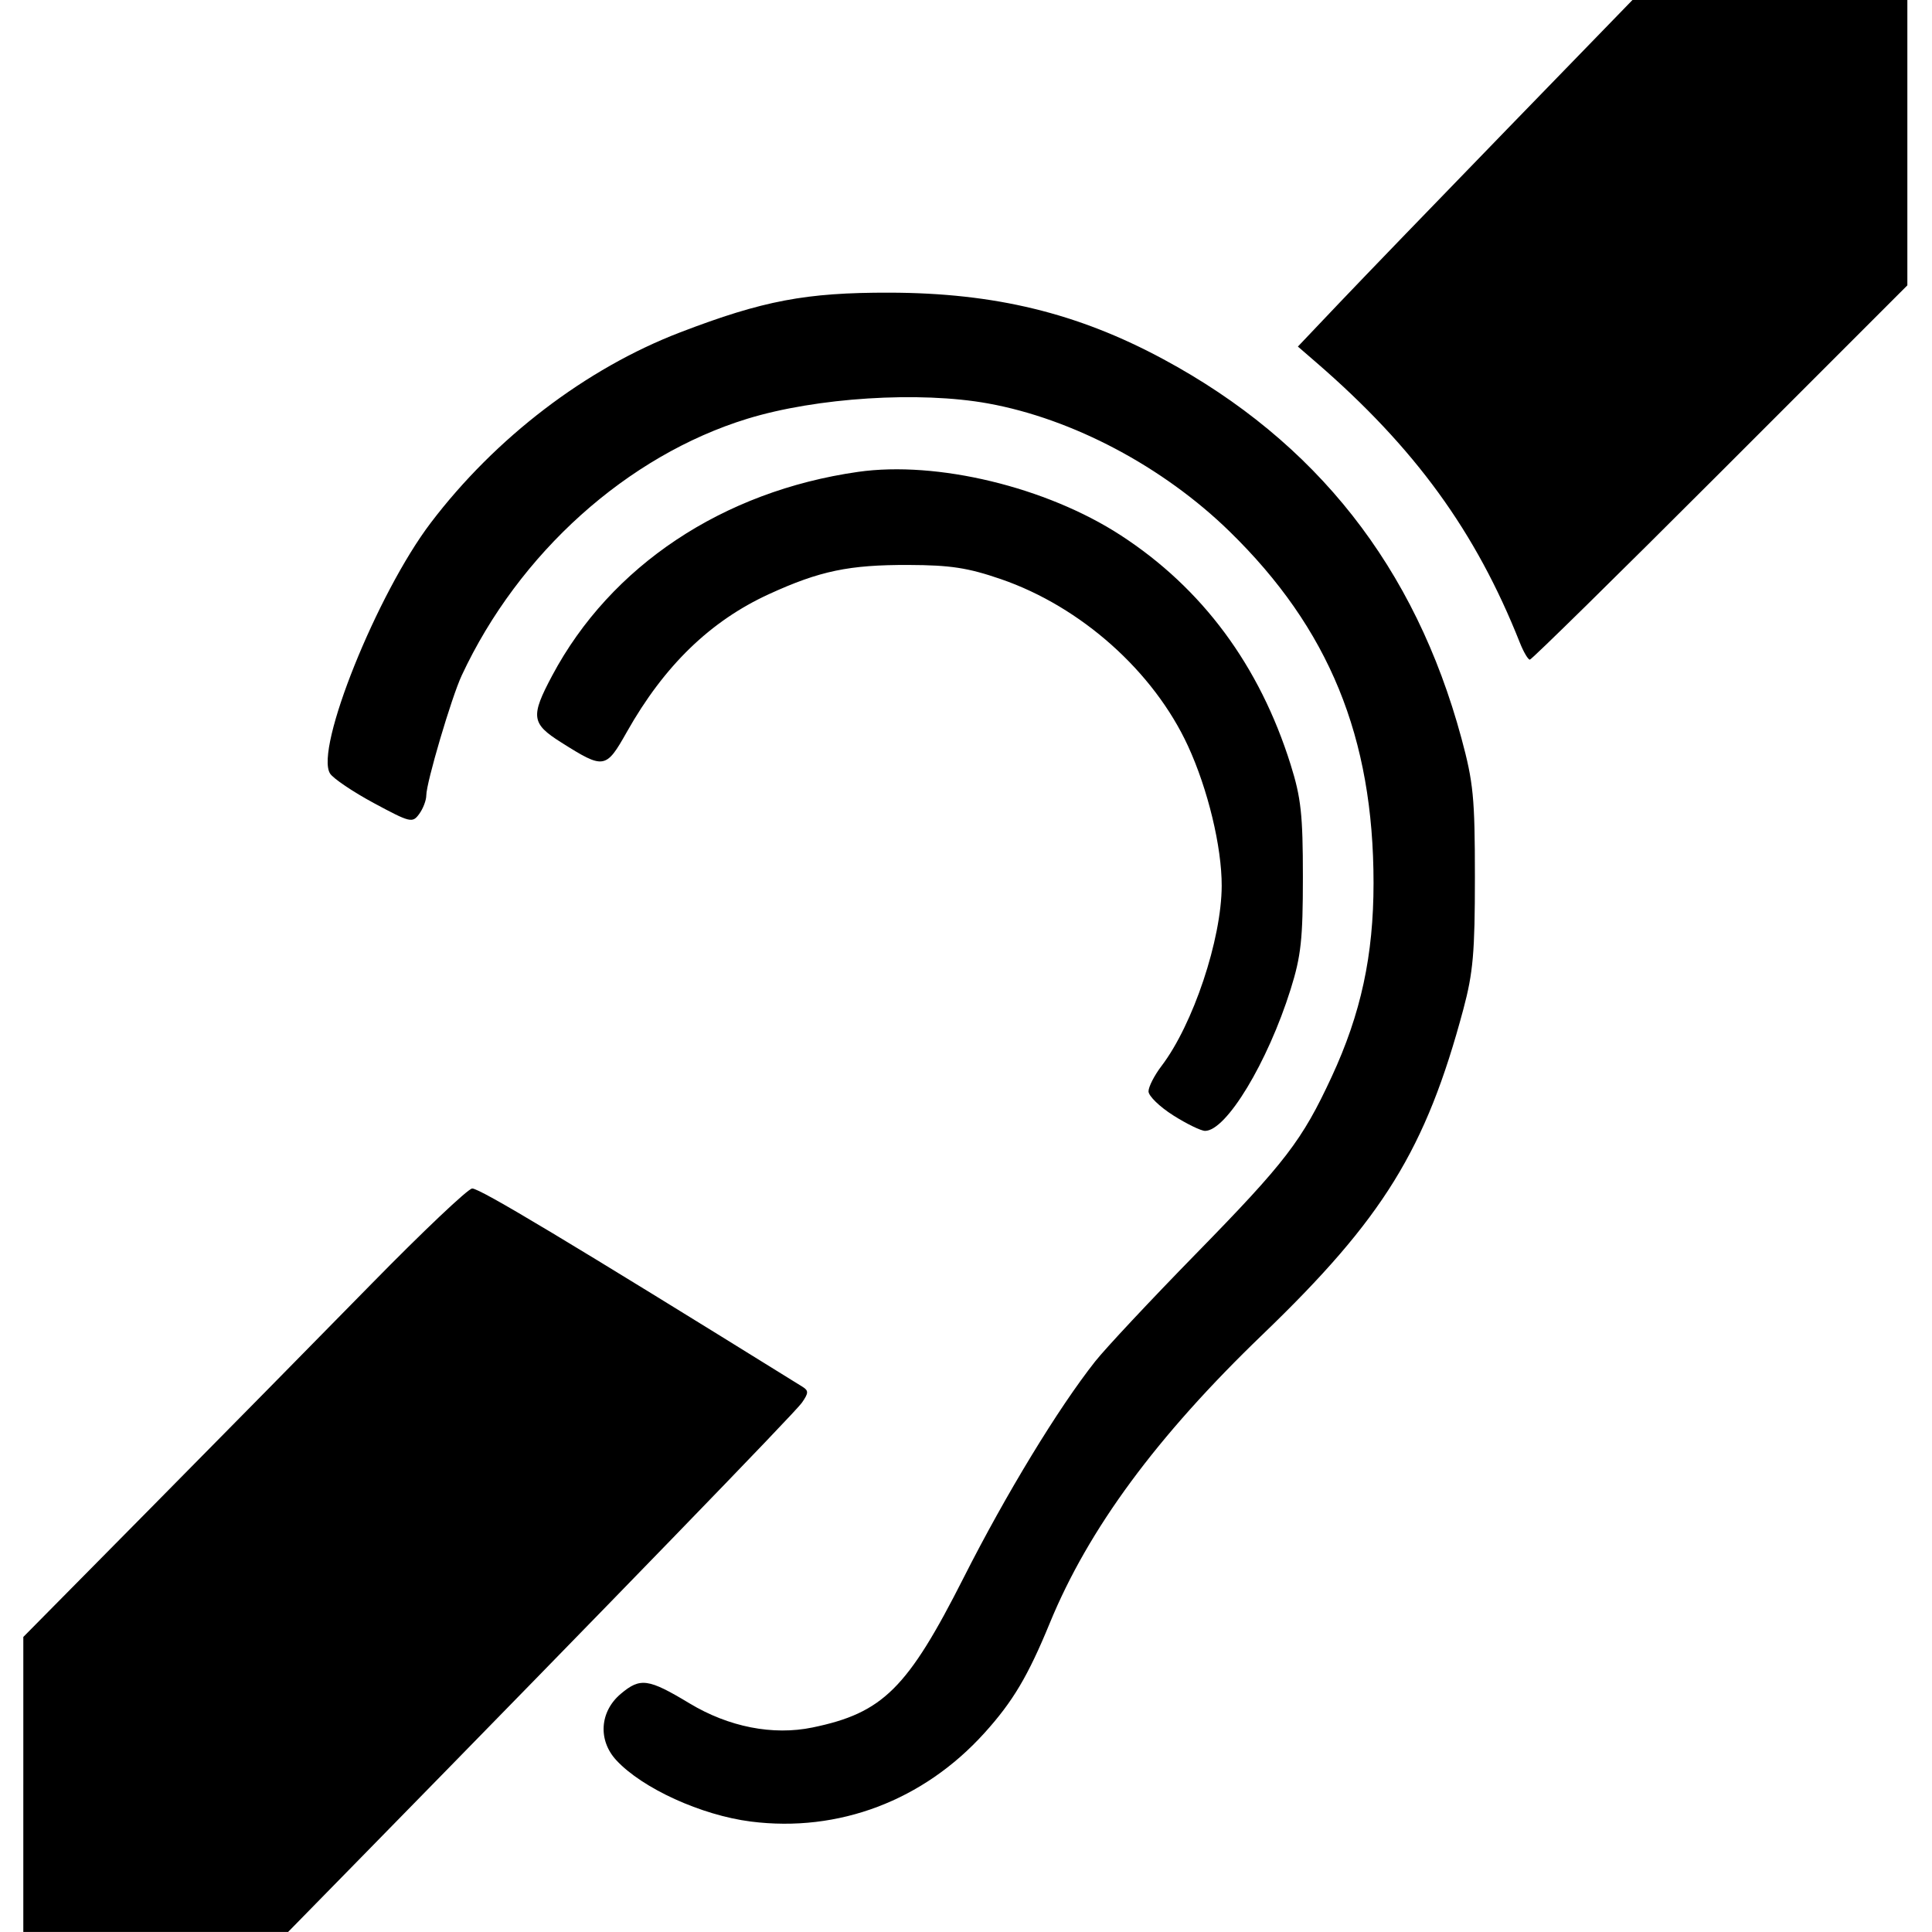 <svg xmlns="http://www.w3.org/2000/svg" xmlns:xlink="http://www.w3.org/1999/xlink" width="1080" zoomAndPan="magnify" viewBox="0 0 810 810" height="1080" preserveAspectRatio="xMidYMid meet" version="1.0"><defs><clipPath id="7c8e34b8af"><path d="M 9.574 0 L 800 0 L 800 810 L 9.574 810 Z M 9.574 0 " clip-rule="nonzero"/></clipPath></defs><g clip-path="url(#7c8e34b8af)"><path fill="#000000" d="M 9.777 748.141 L 9.777 686.297 L 63.102 632.348 C 92.43 602.676 134.086 560.371 155.676 538.34 C 177.266 516.309 196.297 498.281 197.973 498.281 C 201.285 498.281 237.977 520.305 336.477 581.426 C 339.074 583.035 339.027 584.059 336.164 588.145 C 333.266 592.285 256.488 671.48 150.355 779.805 L 120.781 809.988 L 9.773 809.988 L 9.773 748.141 Z M 314.762 763.688 C 294.031 761.047 269.32 749.785 258.395 737.988 C 250.625 729.602 251.43 717.586 260.258 710.152 C 268.457 703.25 271.773 703.711 289.109 714.156 C 305.551 724.059 324.047 727.684 340.652 724.254 C 370.168 718.164 380.496 707.914 404.078 661.332 C 421.781 626.367 443.656 590.398 459.152 570.785 C 463.473 565.316 482.461 545.035 501.348 525.719 C 538.957 487.254 545.891 478.215 558.301 451.465 C 570.578 425.012 575.863 400.551 575.863 370.215 C 575.863 309.059 557.191 263.469 515.48 222.789 C 487.684 195.68 449.781 175.59 414.277 169.152 C 385.484 163.926 342.285 166.672 313.34 175.559 C 262.988 191.027 217.488 231.914 193.57 283.199 C 189.289 292.379 178.723 328.156 178.723 333.469 C 178.723 335.52 177.387 339.027 175.75 341.262 C 172.918 345.141 172.039 344.93 156.777 336.719 C 147.973 331.98 139.691 326.391 138.371 324.297 C 131.895 314.023 158.062 248.875 180.574 219.23 C 207.715 183.488 245.719 154.465 285.203 139.328 C 319.883 126.035 337.883 122.621 372.906 122.699 C 417.082 122.797 451.797 131.234 487.746 150.605 C 551.93 185.188 593.324 237.82 612.711 309.5 C 617.73 328.051 618.355 334.473 618.359 367.668 C 618.367 399.23 617.621 407.777 613.527 423.094 C 597.812 481.859 579.938 510.824 529.355 559.492 C 484.945 602.219 456.379 640.953 440.133 680.477 C 430.98 702.746 424.68 713.344 412.73 726.57 C 387.148 754.891 351.566 768.371 314.762 763.688 Z M 491.82 467.586 C 486.152 463.992 481.52 459.48 481.52 457.562 C 481.52 455.645 483.969 450.859 486.961 446.934 C 500.203 429.566 512.141 393.836 512.203 371.387 C 512.25 355.086 506.418 330.879 498.082 312.781 C 483.684 281.512 453.184 254.32 419.551 242.773 C 405.781 238.043 398.484 236.926 381.004 236.863 C 355.992 236.773 343.711 239.336 322.441 249.074 C 297.836 260.34 278.496 279.082 262.84 306.82 C 254.004 322.484 253.254 322.605 235.223 311.223 C 222.758 303.352 222.367 300.406 231.527 283.211 C 256.02 237.246 303.047 205.926 359.742 197.836 C 392.824 193.113 438.703 204.184 469.828 224.398 C 504.055 246.625 528.062 279.012 541.098 320.543 C 545.469 334.465 546.242 341.551 546.242 367.66 C 546.242 393.77 545.469 400.859 541.102 414.773 C 531.484 445.41 514.137 474.125 505.234 474.125 C 503.523 474.125 497.484 471.184 491.816 467.586 Z M 637.199 269.43 C 618.707 222.805 593.23 187.758 551.777 151.898 L 544.145 145.297 L 561.555 126.965 C 571.129 116.883 602.695 84.188 631.699 54.305 L 684.438 -0.023 L 799.668 -0.023 L 799.668 119.633 L 721.215 198.098 C 678.07 241.254 642.148 276.562 641.395 276.562 C 640.645 276.562 638.754 273.352 637.199 269.426 Z M 637.199 269.43 " fill-opacity="1" fill-rule="nonzero"/></g></svg>